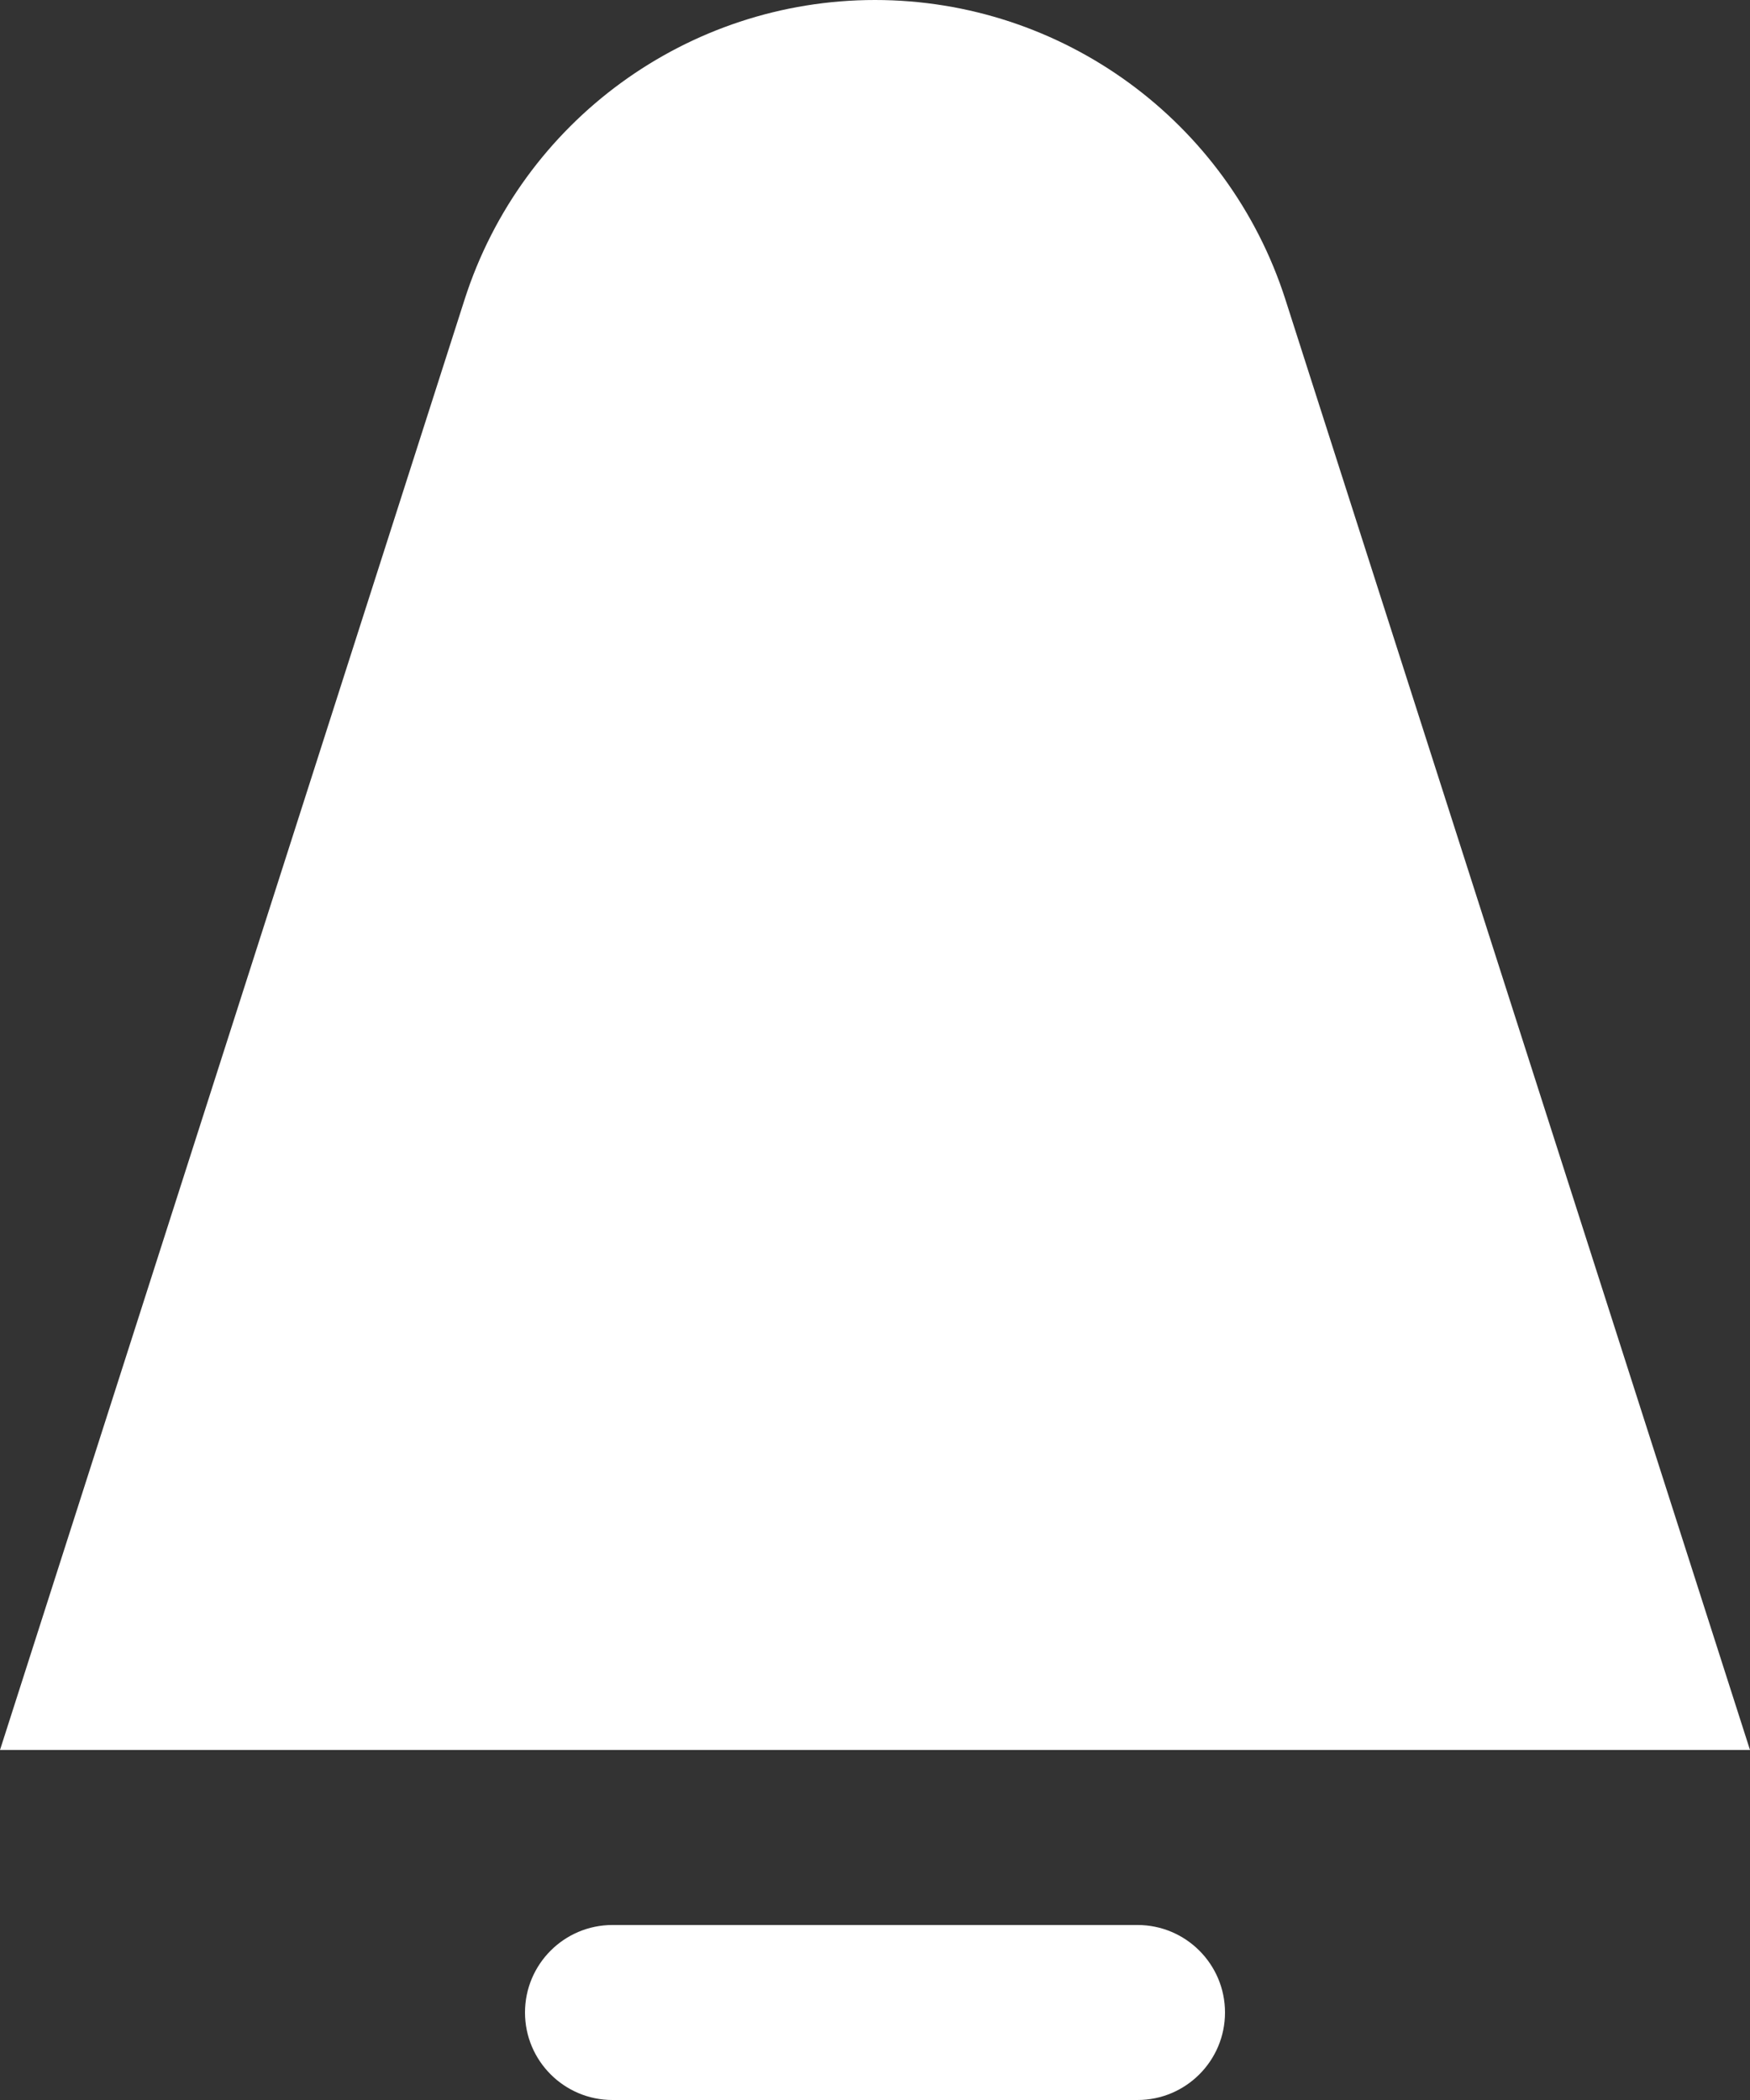 <svg width="10" height="12" viewBox="0 0 10 12" fill="none" xmlns="http://www.w3.org/2000/svg">
<rect x="0" y="0" width="10" height="12" fill="#333333" stroke="none"/>
<path fill-rule="evenodd" clip-rule="evenodd" d="M5 0C3.93 0 2.982 0.692 2.655 1.711L0 10H10L7.345 1.711C7.018 0.692 6.07 0 5 0ZM3.5 11C3.224 11 3 11.224 3 11.5C3 11.776 3.224 12 3.5 12H6.5C6.776 12 7 11.776 7 11.5C7 11.224 6.776 11 6.5 11H3.5Z" fill="white"/>
</svg>
